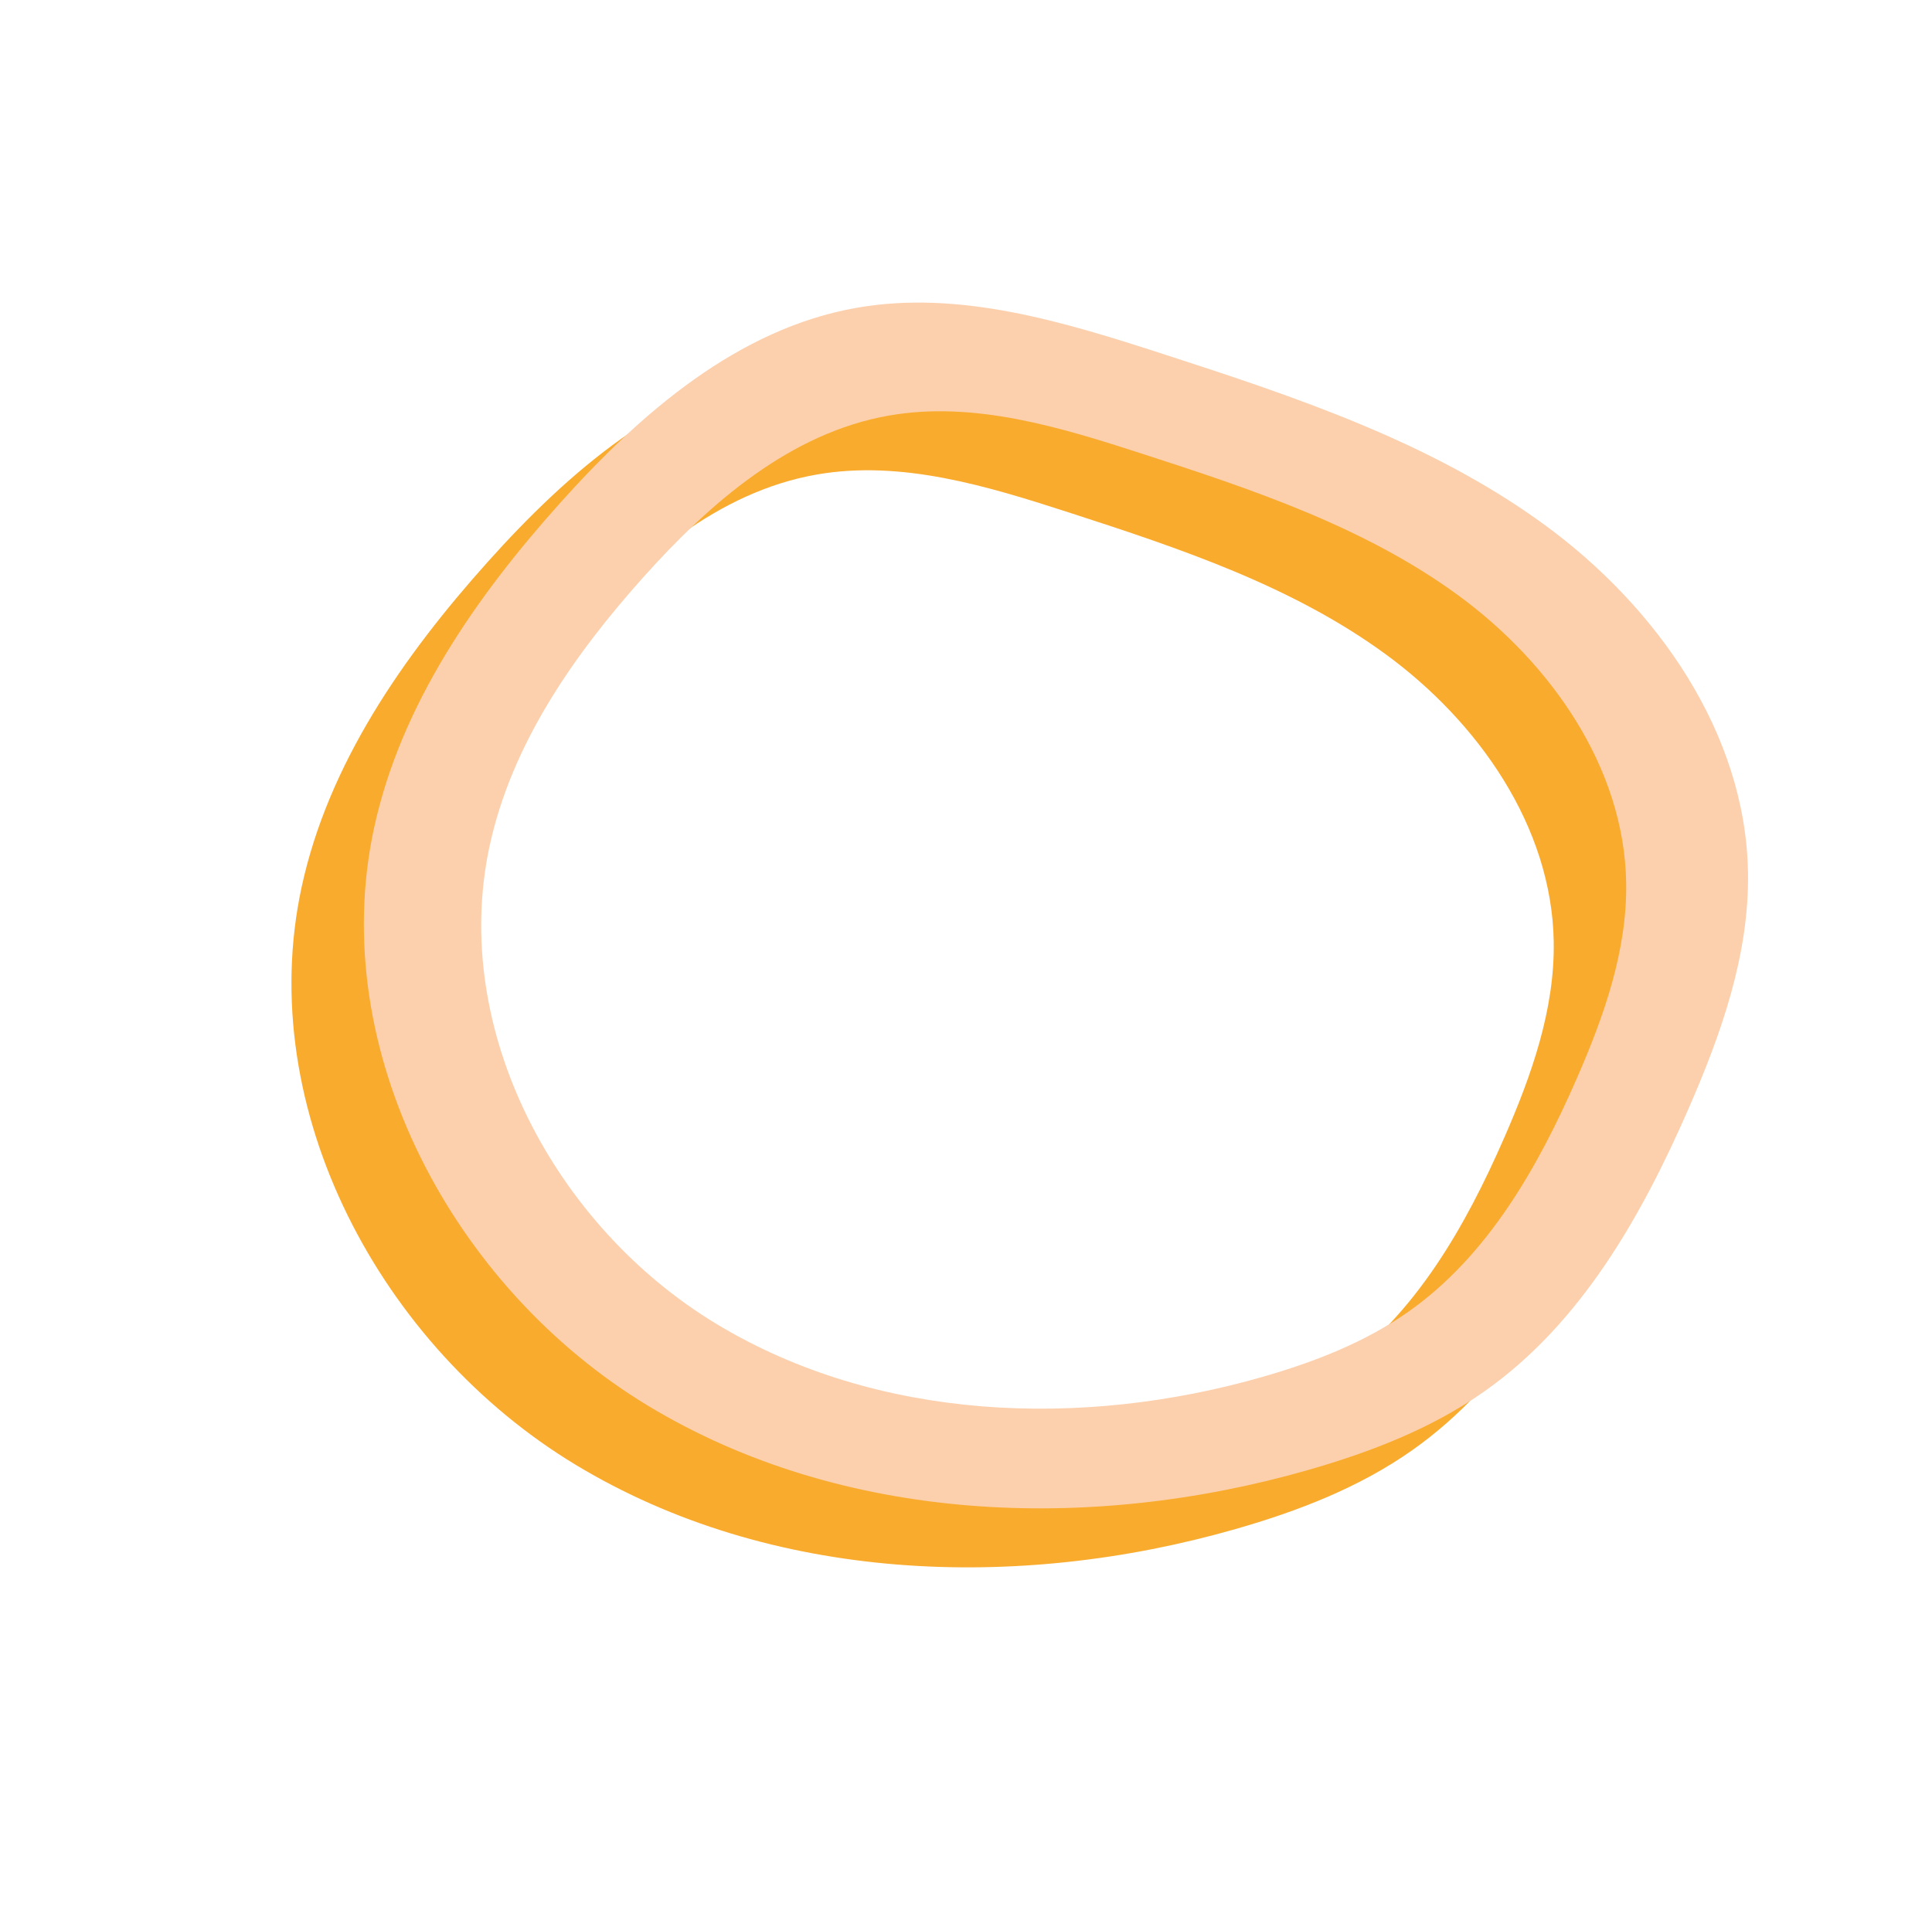 <?xml version="1.0" encoding="utf-8"?>
<svg viewBox="198.981 196.184 72.408 71.708" xmlns="http://www.w3.org/2000/svg">
  <path id="path536" style="fill:#f9ab2e;fill-opacity:1;fill-rule:nonzero;stroke:none" d="M 239.091 215.411 C 243.205 216.744 247.388 218.142 250.884 220.688 C 254.38 223.236 257.141 227.162 257.212 231.487 C 257.253 234.03 256.379 236.496 255.36 238.827 C 253.903 242.162 252.025 245.47 249.052 247.567 C 247.409 248.726 245.504 249.46 243.572 250.015 C 236.795 251.958 229.147 251.67 223.112 248.023 C 217.079 244.378 213.129 237.01 214.615 230.118 C 215.441 226.284 217.773 222.942 220.391 220.02 C 222.884 217.236 225.899 214.62 229.579 213.975 C 232.771 213.414 236.008 214.412 239.091 215.411 Z M 228.373 209.934 C 223.924 210.715 220.28 213.878 217.265 217.243 C 214.101 220.774 211.283 224.815 210.283 229.45 C 208.487 237.782 213.261 246.688 220.556 251.095 C 227.851 255.503 237.096 255.852 245.289 253.503 C 247.625 252.834 249.929 251.946 251.915 250.544 C 255.509 248.008 257.779 244.01 259.54 239.979 C 260.772 237.162 261.829 234.18 261.779 231.106 C 261.695 225.878 258.355 221.131 254.128 218.051 C 249.903 214.971 244.847 213.283 239.872 211.671 C 236.145 210.463 232.232 209.256 228.373 209.934"/>
  <path id="path904" style="fill:#fcd0ad;fill-opacity:1;fill-rule:nonzero;stroke:none" d="M 251.767 245.355 C 250.124 246.514 248.219 247.248 246.287 247.803 C 239.509 249.746 231.861 249.458 225.827 245.811 C 219.793 242.166 215.844 234.798 217.329 227.906 C 218.156 224.071 220.488 220.73 223.105 217.808 C 225.599 215.024 228.613 212.408 232.293 211.763 C 235.485 211.202 238.723 212.2 241.805 213.199 C 245.92 214.532 250.103 215.93 253.599 218.476 C 257.095 221.024 259.856 224.95 259.927 229.276 C 259.968 231.818 259.093 234.284 258.075 236.615 C 256.617 239.95 254.74 243.258 251.767 245.355 Z M 262.255 237.767 C 263.487 234.95 264.544 231.968 264.493 228.894 C 264.409 223.666 261.069 218.919 256.843 215.839 C 252.617 212.759 247.561 211.071 242.587 209.459 C 238.86 208.251 234.947 207.046 231.088 207.722 C 226.639 208.503 222.995 211.666 219.98 215.031 C 216.816 218.562 213.997 222.603 212.997 227.238 C 211.201 235.57 215.976 244.476 223.271 248.883 C 230.565 253.291 239.811 253.64 248.004 251.291 C 250.34 250.622 252.644 249.734 254.629 248.332 C 258.224 245.796 260.493 241.798 262.255 237.767"/>
</svg>